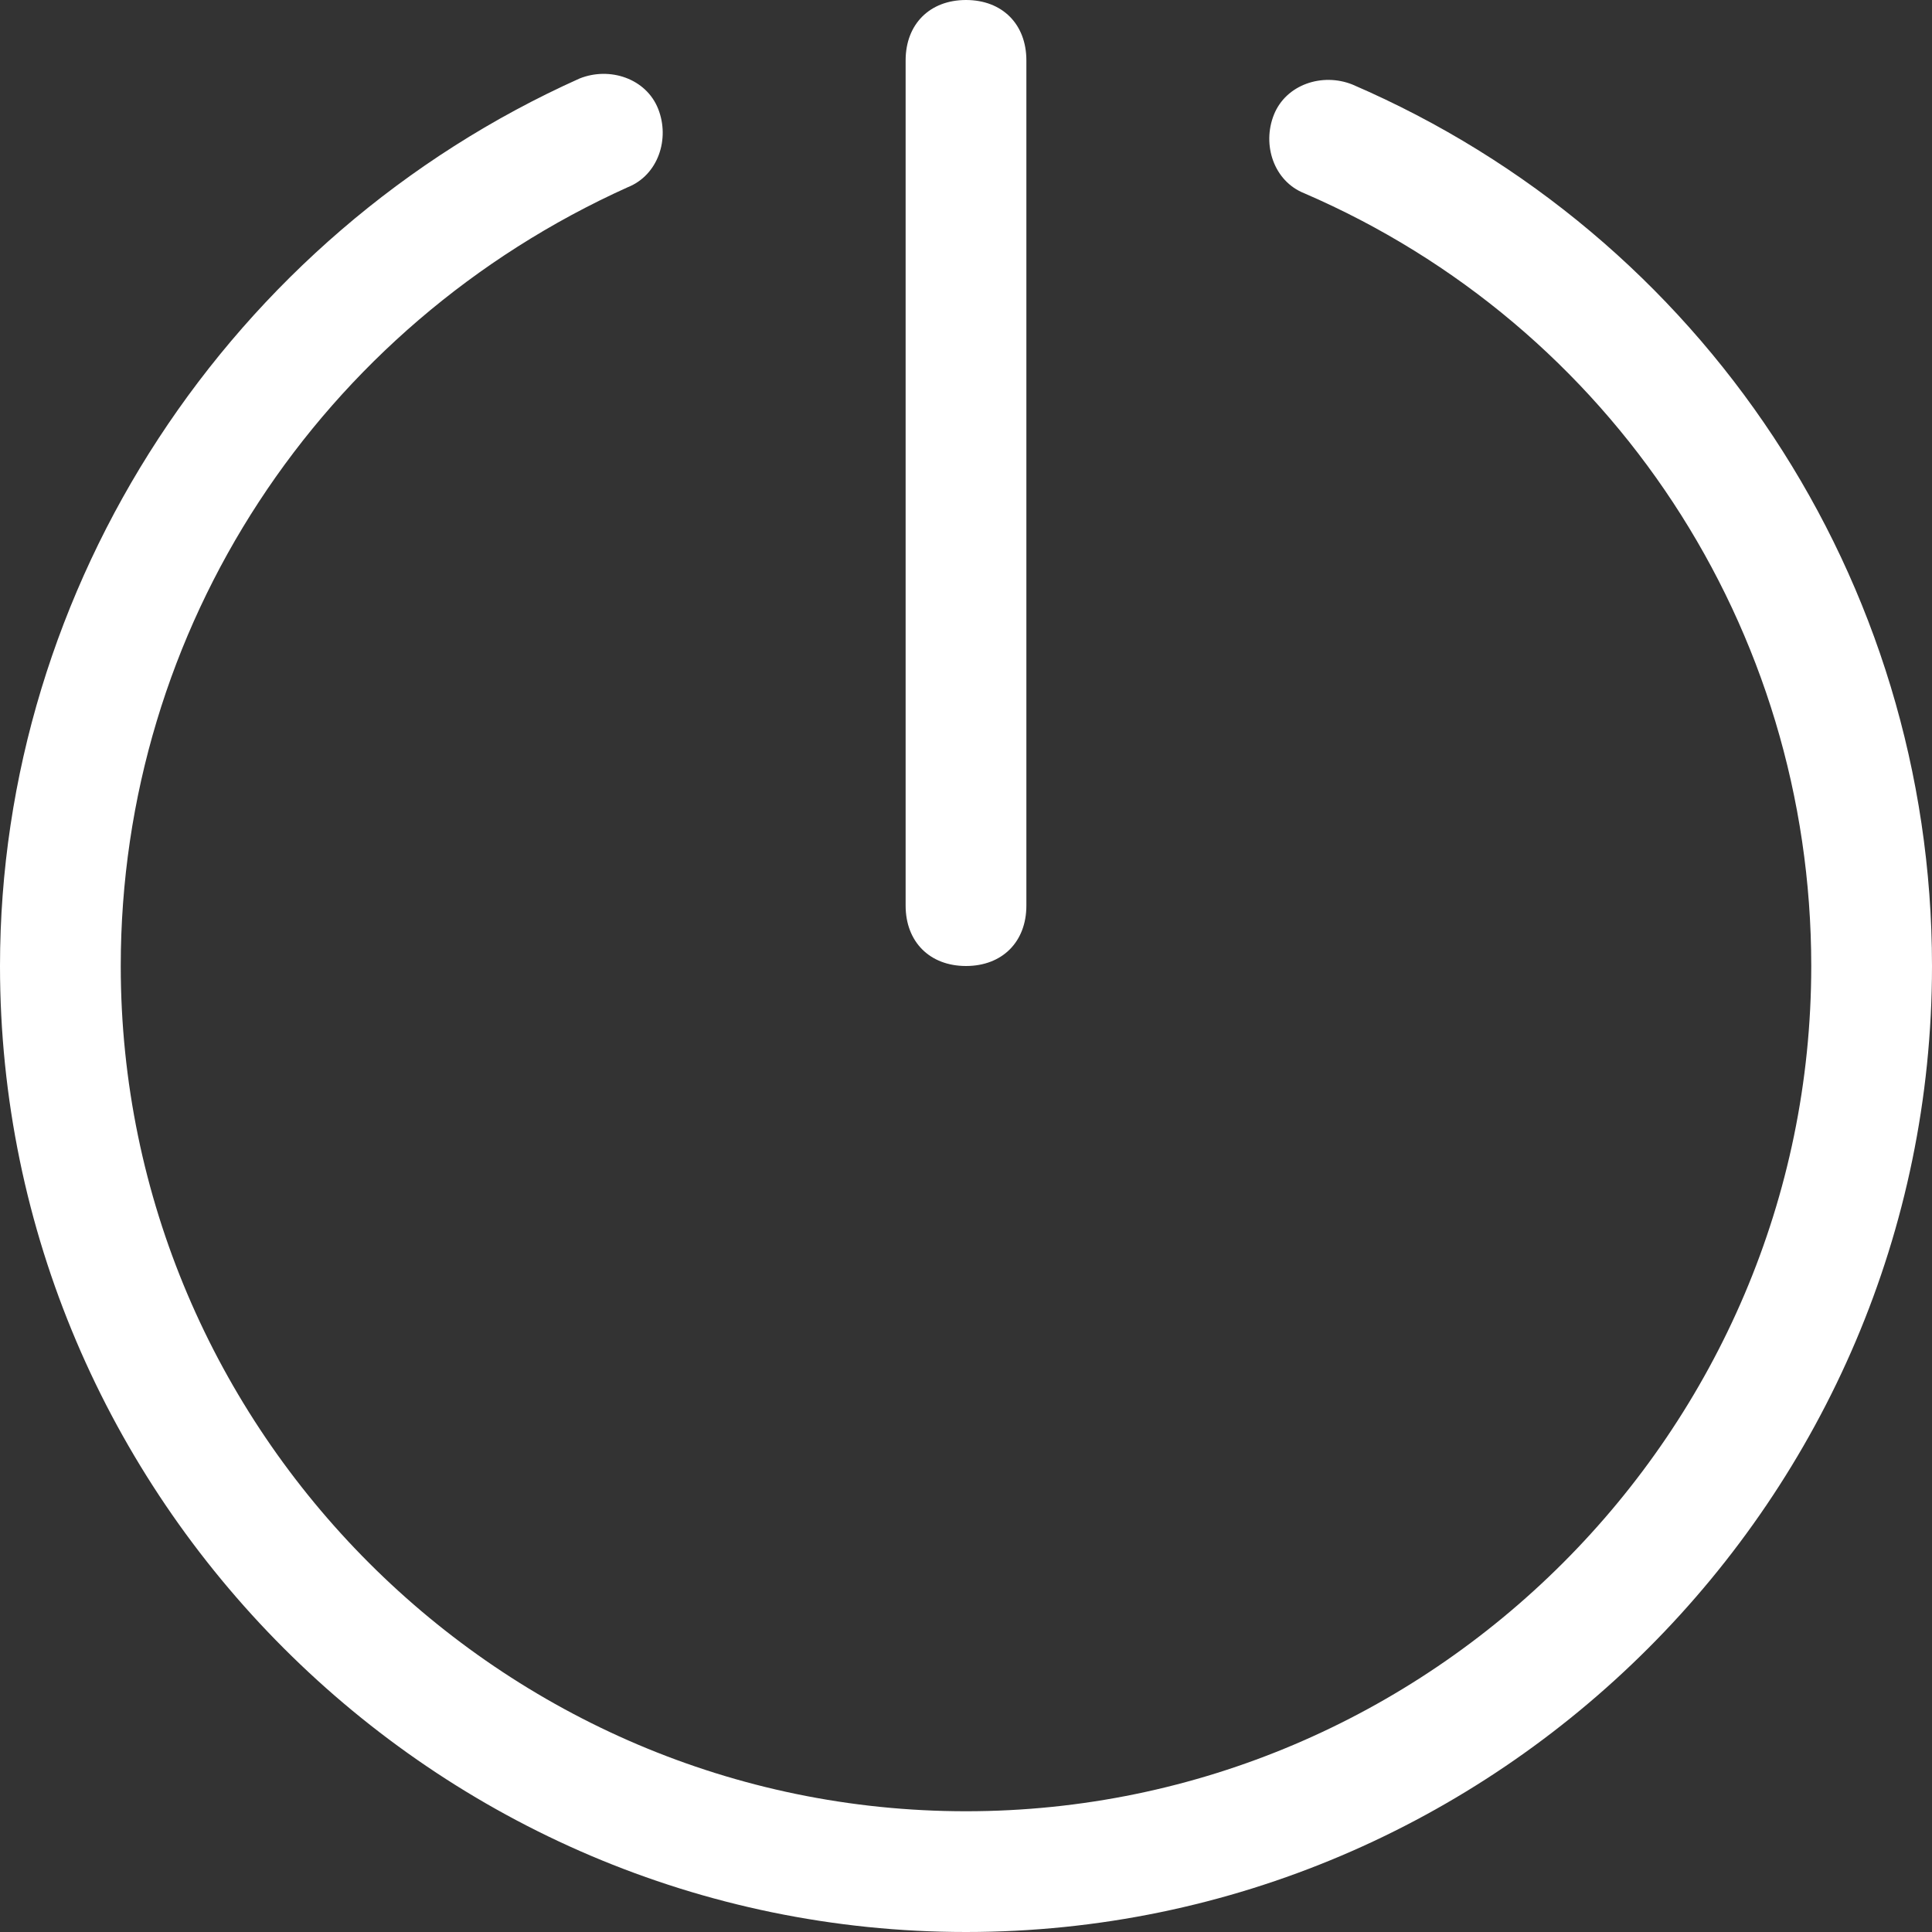 <?xml version="1.0" standalone="no"?><!DOCTYPE svg PUBLIC "-//W3C//DTD SVG 1.1//EN" "http://www.w3.org/Graphics/SVG/1.1/DTD/svg11.dtd"><svg t="1571541339576" class="icon" viewBox="0 0 1024 1024" version="1.1" xmlns="http://www.w3.org/2000/svg" p-id="4996" width="32" height="32" xmlns:xlink="http://www.w3.org/1999/xlink"><rect x="0" y="0" width="1024" height="1024" fill="#333333" stroke="none"/><defs><style type="text/css"></style></defs><path d="M512 1024C230.4 1024 0 793.6 0 512 0 310.4 121.6 124.8 307.2 41.6c16-6.4 35.2 0 41.6 16 6.4 16 0 35.2-16 41.6C169.6 172.8 64 332.8 64 512c0 246.4 201.6 448 448 448s448-201.6 448-448c0-179.2-105.6-339.2-268.8-409.6-16-6.4-22.4-25.6-16-41.6s25.6-22.4 41.6-16C902.4 124.8 1024 307.2 1024 512c0 281.6-230.4 512-512 512z" p-id="4997" fill="#ffffff"></path><path d="M512 512c-19.2 0-32-12.8-32-32V32c0-19.2 12.8-32 32-32s32 12.8 32 32v448c0 19.2-12.8 32-32 32z" p-id="4998" fill="#ffffff"></path></svg>